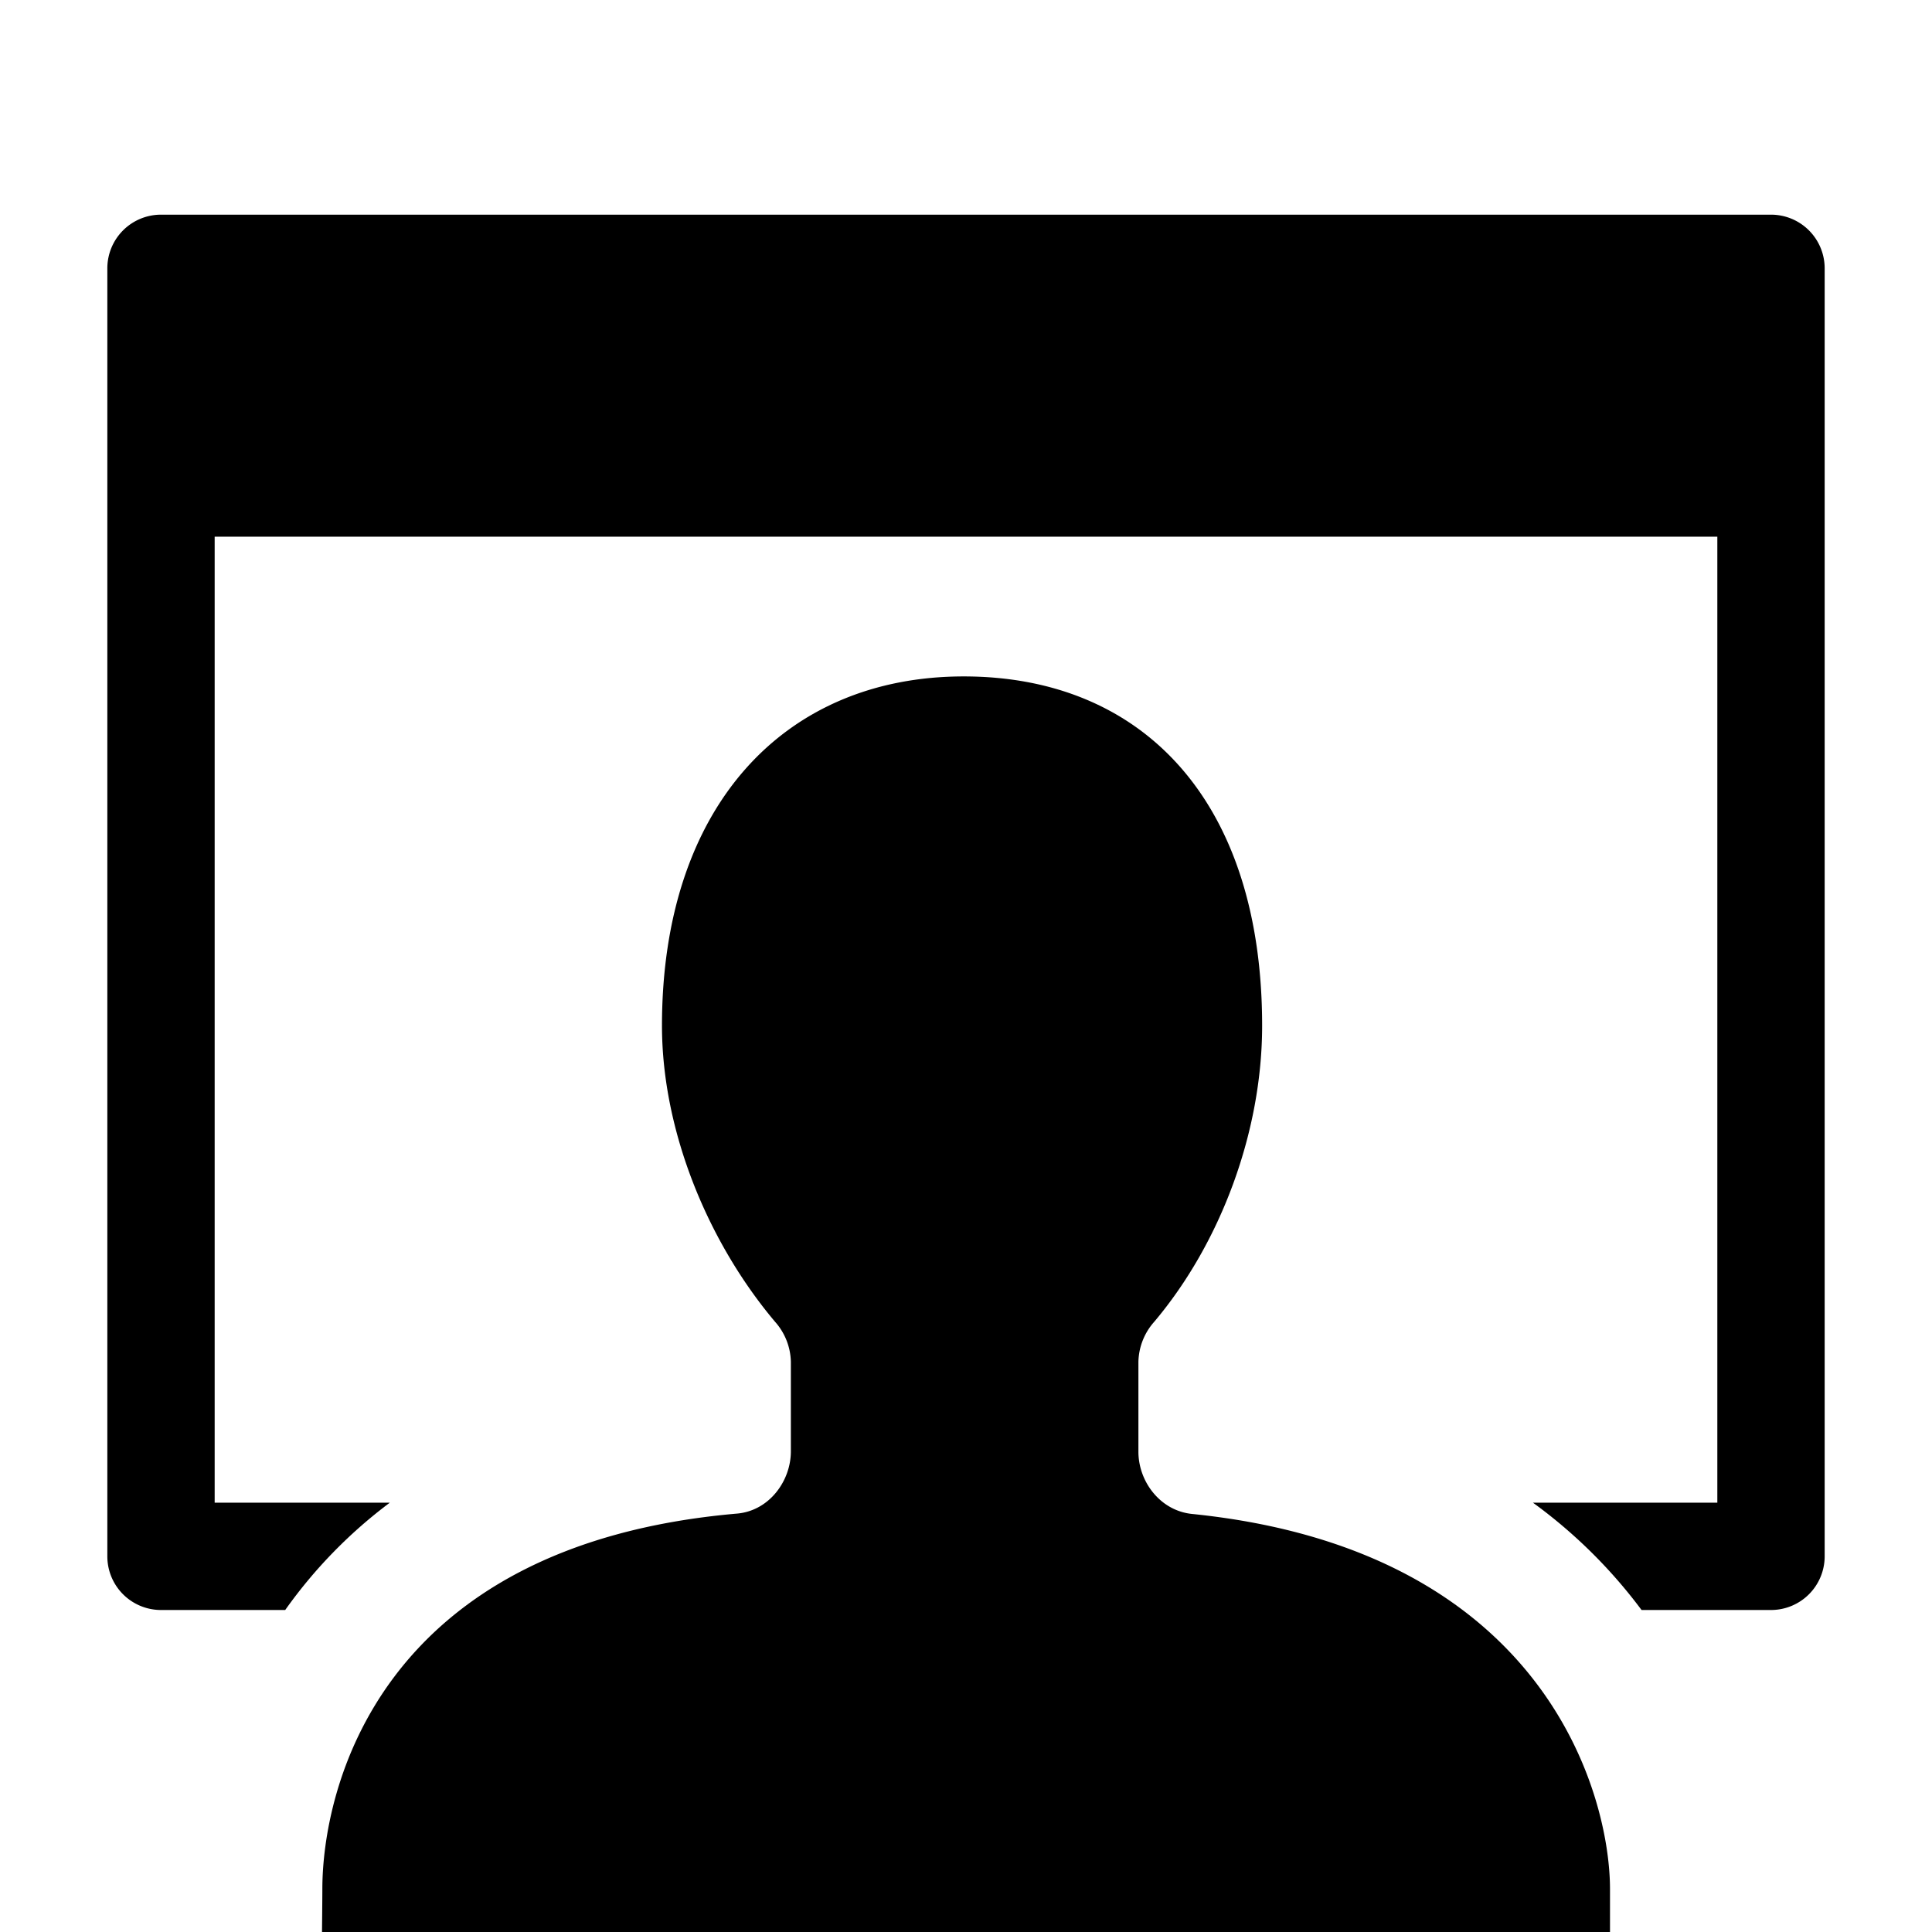 <svg xmlns="http://www.w3.org/2000/svg" width="648" height="648" viewBox="0 0 648 648"><title>Visit_18</title><path d="M594 72H54a18 18 0 0 0-18 18v432a18 18 0 0 0 18 18h41.66a161.873 161.873 0 0 1 35.086-36H72V180h504v324h-61.857a170.177 170.177 0 0 1 36.439 36H594a18 18 0 0 0 18-18V90a18 18 0 0 0-18-18z" fill-rule="evenodd"/><path d="M381.827 486.91v-30.133a20.854 20.854 0 0 1 5.308-13.449c22.331-26.475 36.188-63.779 36.188-99.306 0-75.151-39.859-117.147-100.078-117.147s-101.217 43.648-101.217 117.147c0 35.526 15.591 72.829 37.922 99.3a20.859 20.859 0 0 1 5.309 13.452v30c0 9.977-7.271 19.95-18.055 20.888C126.2 518.192 108.118 600.96 108.118 633.6c0 3.628-.118 14.4-.118 14.4h432v-14.4c0-31.282-21.372-113.752-140.177-125.816-10.745-1.091-17.996-10.918-17.996-20.874z"/></svg>